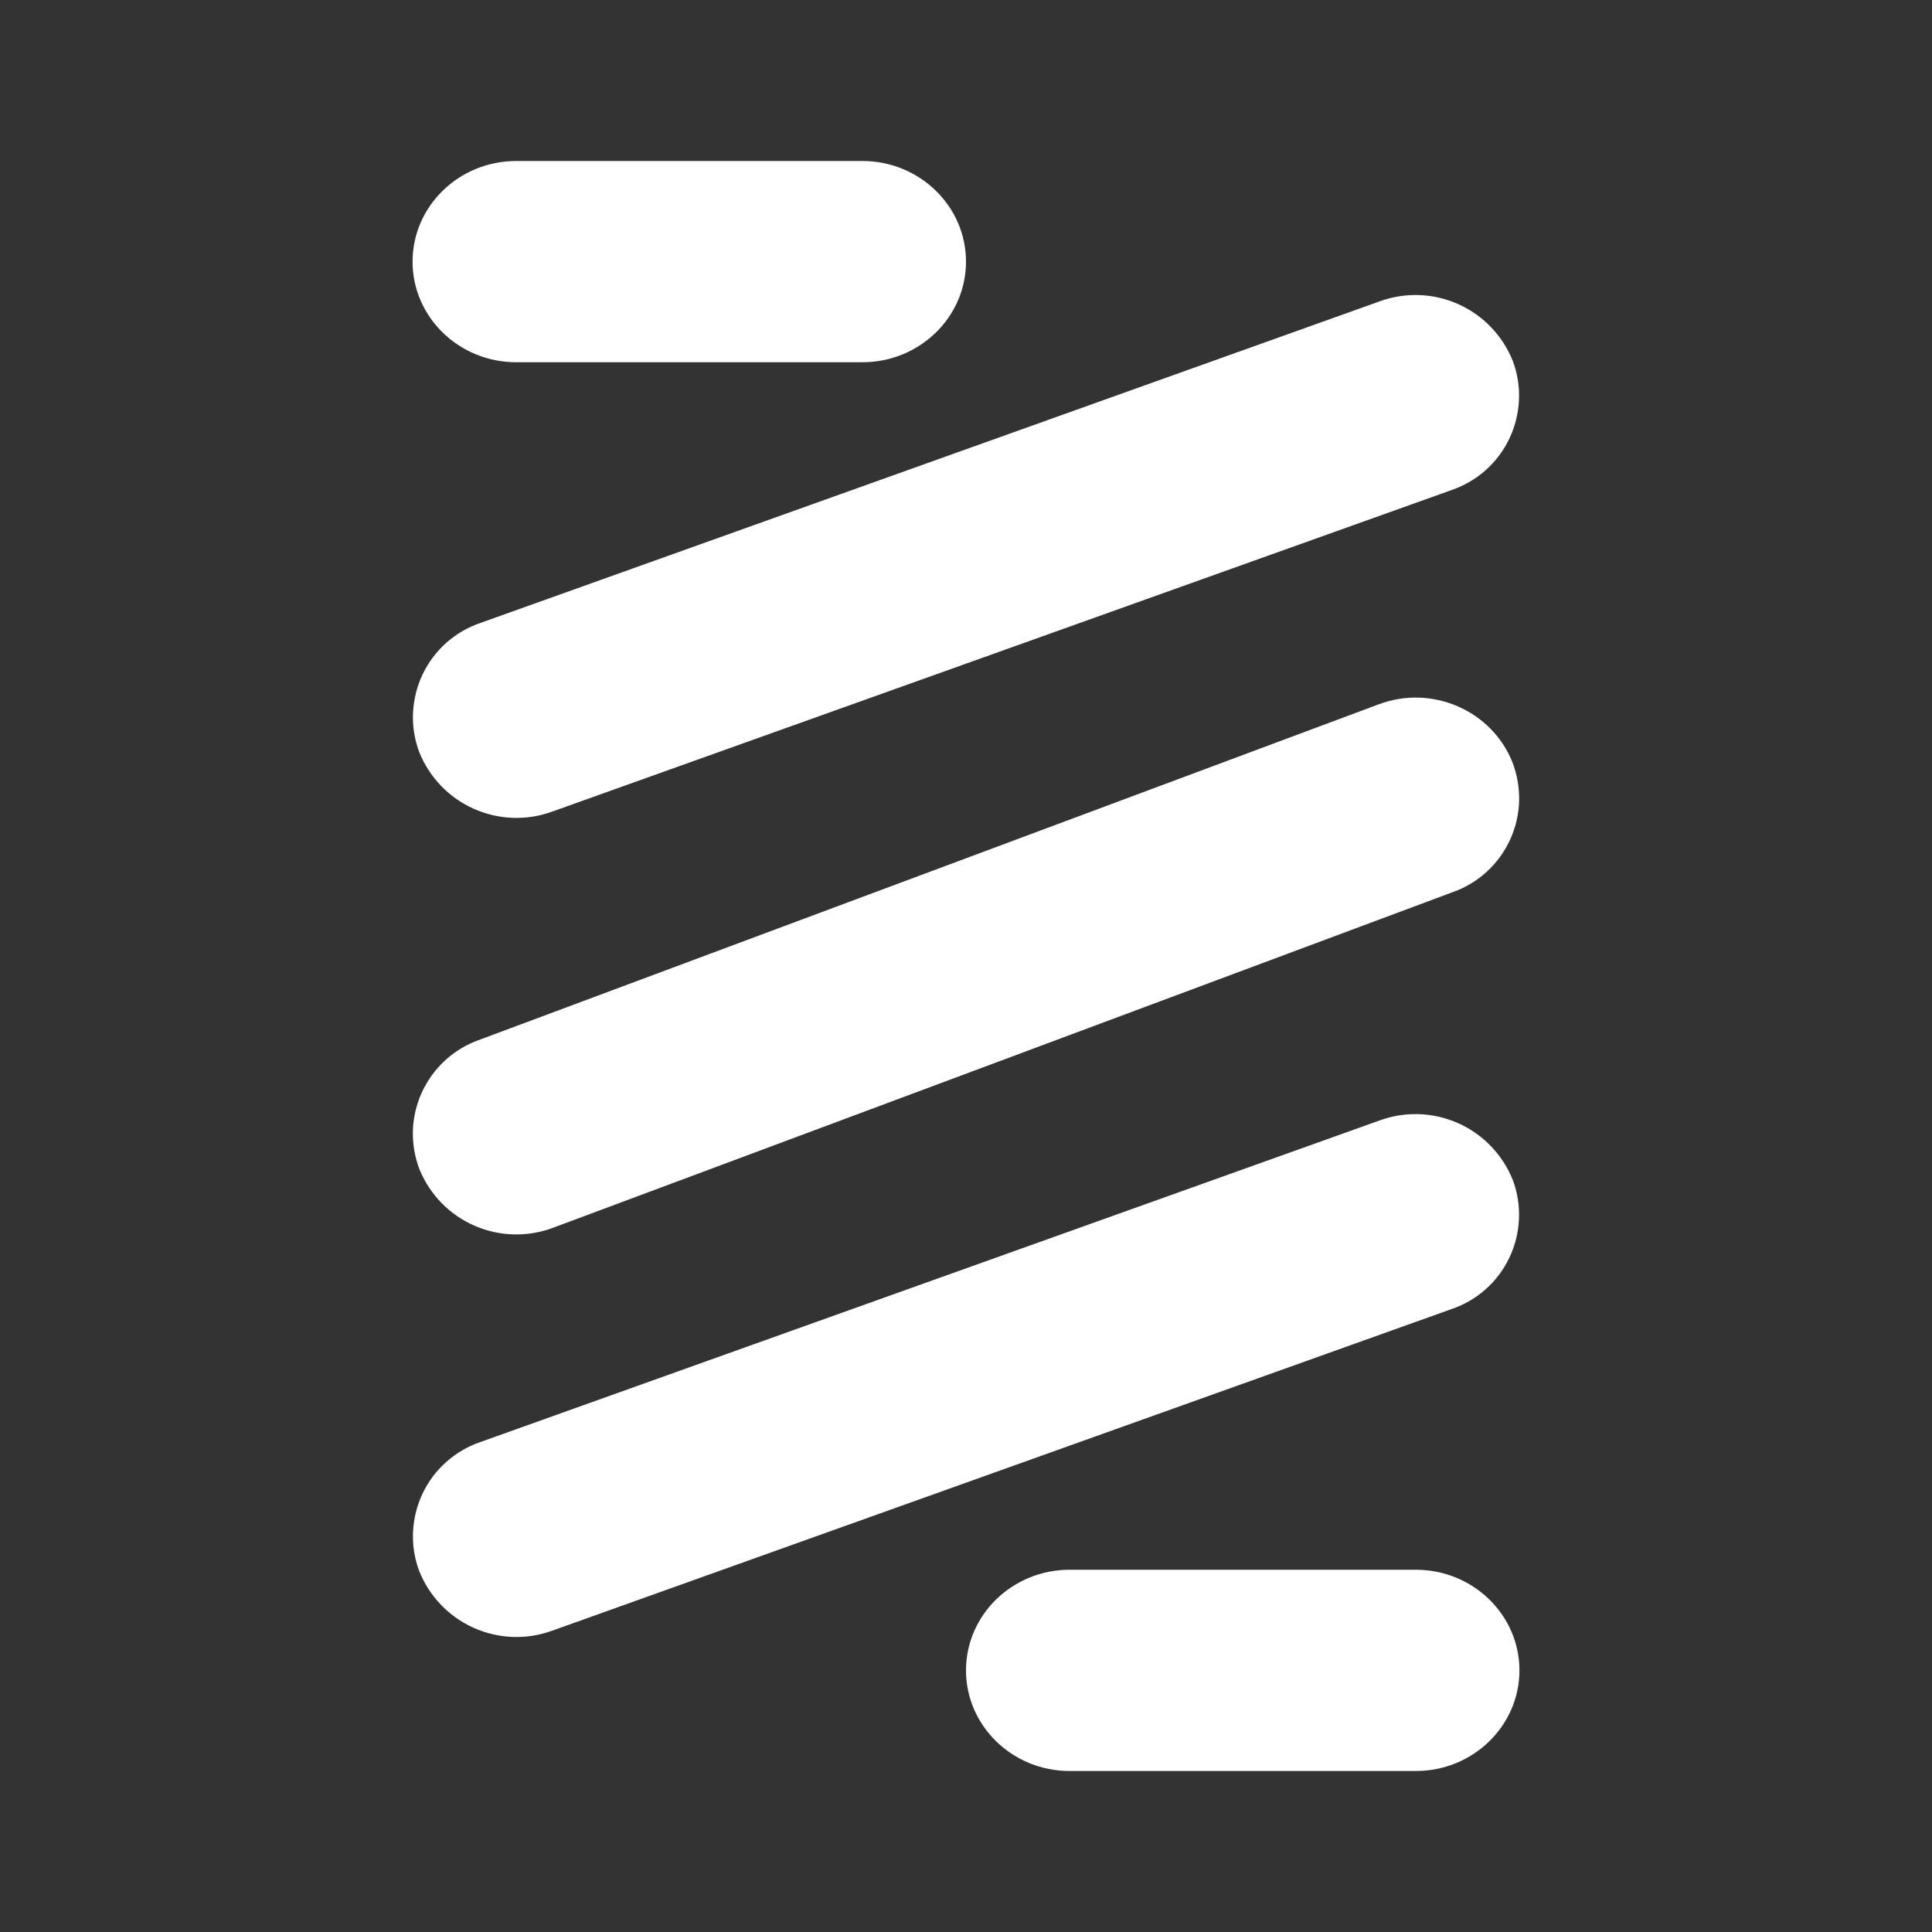 <svg width="24" height="24" viewBox="0 0 24 24" fill="none" xmlns="http://www.w3.org/2000/svg">
<rect x="0" y="0" width="24" height="24" fill="#333333" stroke="none"/>
<path d="M5.125 3.25C5.125 2.563 5.7 2 6.413 2H10.713C11.425 2 12 2.563 12 3.25C12 3.938 11.425 4.5 10.713 4.5H6.413C5.7 4.5 5.125 3.938 5.125 3.25ZM18.794 4.488C18.851 4.642 18.877 4.807 18.869 4.972C18.861 5.137 18.821 5.299 18.75 5.448C18.679 5.597 18.579 5.731 18.455 5.841C18.332 5.95 18.188 6.034 18.031 6.088L6.862 10.081C6.544 10.198 6.192 10.185 5.883 10.046C5.574 9.908 5.331 9.653 5.206 9.338C5.149 9.183 5.123 9.018 5.131 8.853C5.139 8.688 5.179 8.526 5.25 8.377C5.321 8.228 5.421 8.094 5.545 7.984C5.668 7.875 5.812 7.791 5.969 7.738L17.137 3.744C17.456 3.627 17.808 3.64 18.117 3.779C18.426 3.918 18.669 4.172 18.794 4.488ZM18.794 14.662C18.851 14.817 18.877 14.982 18.869 15.147C18.861 15.312 18.821 15.474 18.75 15.623C18.679 15.773 18.579 15.906 18.455 16.016C18.332 16.125 18.188 16.209 18.031 16.262L6.862 20.256C6.544 20.373 6.192 20.36 5.883 20.221C5.574 20.082 5.331 19.828 5.206 19.512C5.149 19.358 5.123 19.193 5.131 19.028C5.139 18.863 5.179 18.701 5.25 18.552C5.321 18.403 5.421 18.269 5.545 18.16C5.668 18.05 5.812 17.966 5.969 17.913L17.137 13.919C17.456 13.802 17.808 13.815 18.117 13.954C18.426 14.093 18.669 14.347 18.794 14.662ZM12 20.75C12 20.062 12.575 19.5 13.287 19.5H17.588C18.3 19.5 18.875 20.062 18.875 20.75C18.875 21.438 18.3 22 17.588 22H13.287C12.575 22 12 21.438 12 20.75ZM18.788 9.469C18.847 9.623 18.875 9.787 18.871 9.953C18.866 10.118 18.828 10.28 18.759 10.431C18.69 10.581 18.592 10.716 18.47 10.828C18.349 10.939 18.206 11.026 18.05 11.081L6.875 15.25C6.559 15.37 6.208 15.362 5.898 15.228C5.588 15.094 5.342 14.844 5.213 14.531C5.153 14.377 5.125 14.213 5.129 14.047C5.134 13.882 5.172 13.72 5.241 13.569C5.31 13.419 5.408 13.284 5.53 13.172C5.651 13.061 5.794 12.974 5.95 12.919L17.125 8.75C17.788 8.5 18.531 8.825 18.788 9.469Z" fill="white"/>
</svg>
